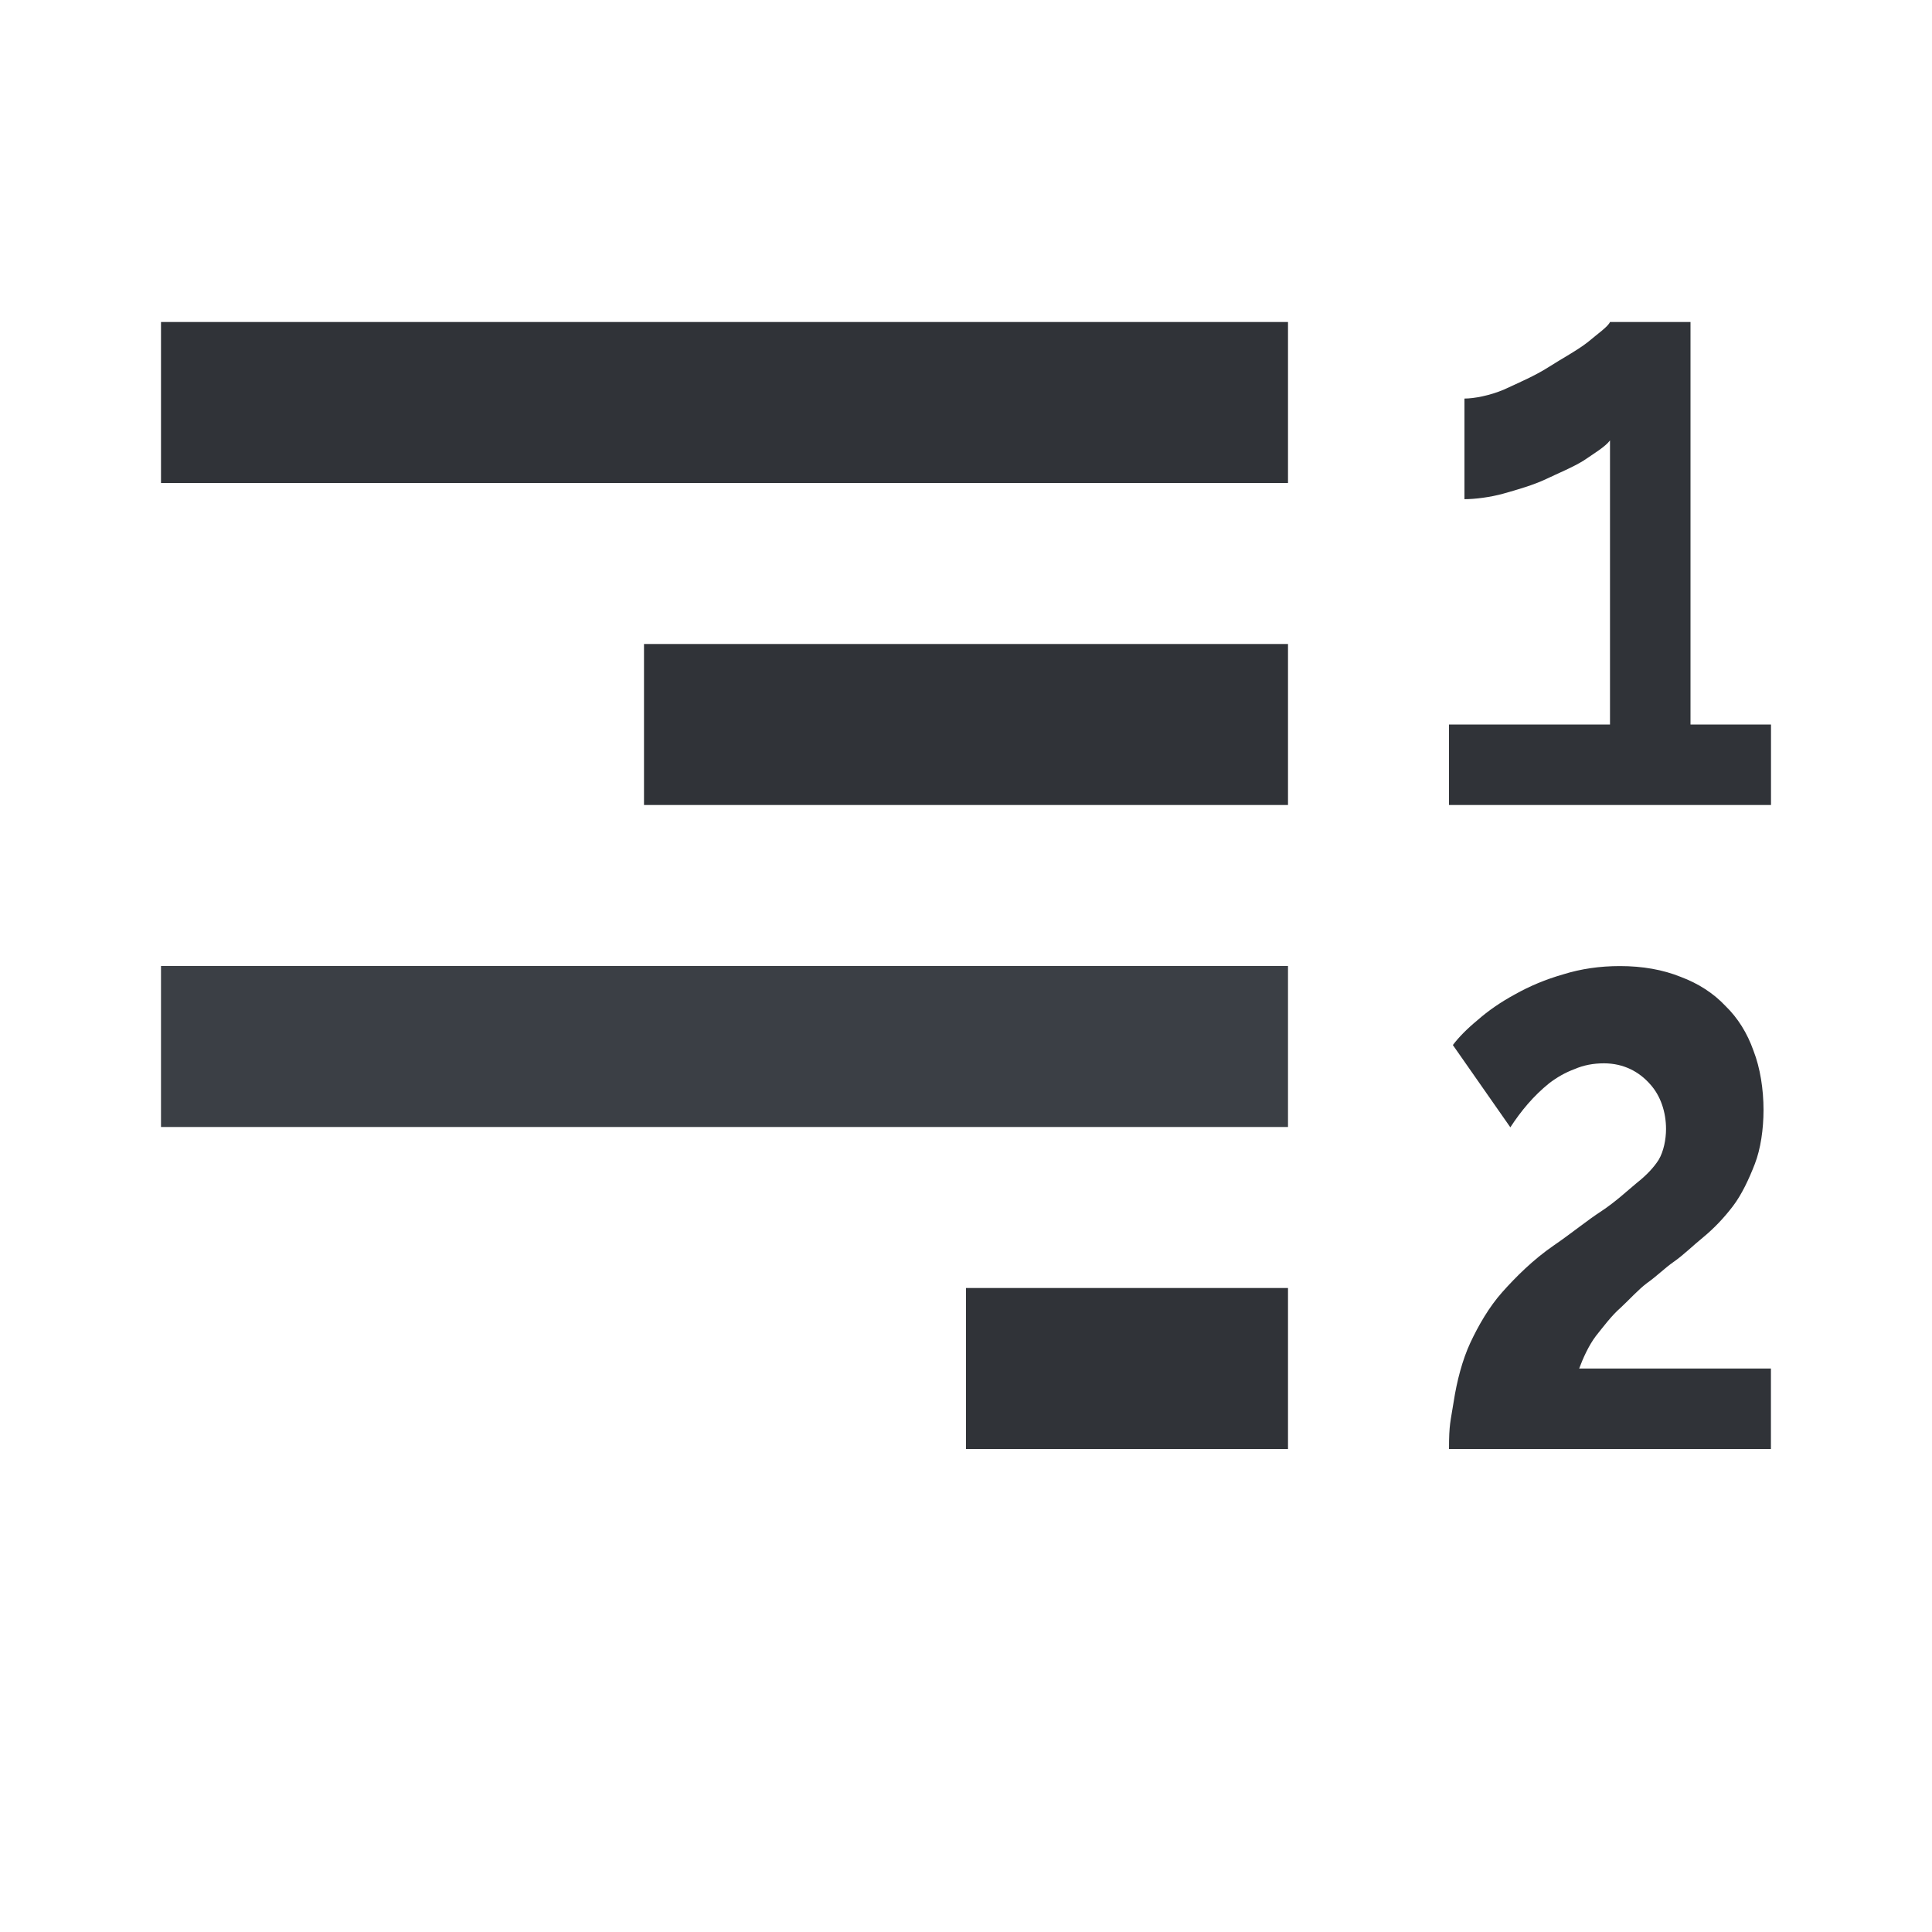 <?xml version='1.0'?><svg height='24' version='1.1' width='24' xmlns='http://www.w3.org/2000/svg'><g transform='translate(-580,-171)'><rect height='2' style='fill:#3b3f45;stroke-width:1' transform='scale(-1,1)' width='14' x='-596' y='183'/><rect height='2' style='fill:#303338;stroke-width:1' transform='scale(-1,1)' width='14' x='-596' y='175'/><rect height='2' style='fill:#303338;stroke-width:1' transform='scale(-1,1)' width='8' x='-596' y='179'/><rect height='2' style='fill:#303338;stroke-width:1' transform='scale(-1,1)' width='4' x='-596' y='187'/><path d='m 602,180 0,1 -4,1e-5 0,-1 2,-1e-5 0,-3.529 c -0.06,0.08 -0.2,0.163 -0.327,0.25 -0.127,0.08 -0.314,0.157 -0.467,0.23 -0.153,0.073 -0.36,0.133 -0.527,0.18 -0.167,0.047 -0.36,0.07 -0.487,0.07 l 0,-1.25 c 0.12,1e-5 0.314,-0.037 0.487,-0.11 0.173,-0.08 0.39,-0.173 0.557,-0.28 0.167,-0.107 0.36,-0.21 0.487,-0.31 0.127,-0.107 0.25,-0.191 0.277,-0.251 l 1,0 0,5' style='0px;0px;fill:#303338'/><path d='m 598,189 c 0,-0.31 0.019,-0.339 0.058,-0.587 0.039,-0.255 0.108,-0.52 0.207,-0.733 0.1,-0.213 0.232,-0.444 0.398,-0.63 0.166,-0.186 0.379,-0.4 0.639,-0.579 0.221,-0.151 0.418,-0.314 0.589,-0.424 0.177,-0.117 0.324,-0.255 0.44,-0.351 0.122,-0.096 0.213,-0.193 0.274,-0.289 0.061,-0.103 0.091,-0.252 0.091,-0.382 0,-0.207 -0.066,-0.413 -0.199,-0.558 -0.133,-0.151 -0.324,-0.258 -0.573,-0.258 -0.133,1e-5 -0.255,0.024 -0.365,0.072 -0.111,0.041 -0.216,0.1 -0.315,0.176 -0.094,0.076 -0.183,0.162 -0.266,0.258 -0.077,0.089 -0.149,0.186 -0.216,0.289 l -0.714,-1.022 c 0.072,-0.096 0.174,-0.2 0.307,-0.31 0.133,-0.117 0.288,-0.224 0.465,-0.32 0.183,-0.103 0.382,-0.186 0.598,-0.248 0.221,-0.069 0.456,-0.103 0.705,-0.103 0.282,1e-5 0.534,0.045 0.755,0.134 0.221,0.083 0.407,0.203 0.556,0.361 0.155,0.151 0.271,0.337 0.349,0.558 0.083,0.213 0.124,0.479 0.124,0.733 -1e-5,0.241 -0.036,0.486 -0.108,0.672 -0.072,0.186 -0.163,0.382 -0.274,0.527 -0.111,0.145 -0.232,0.272 -0.365,0.382 -0.127,0.103 -0.252,0.227 -0.373,0.31 -0.1,0.069 -0.207,0.176 -0.324,0.258 -0.111,0.083 -0.221,0.207 -0.332,0.31 -0.111,0.096 -0.213,0.234 -0.307,0.351 -0.088,0.117 -0.158,0.272 -0.207,0.403 l 2.382,0 0,1 -4,0' style='0px;0px;fill:#303338'/></g></svg>